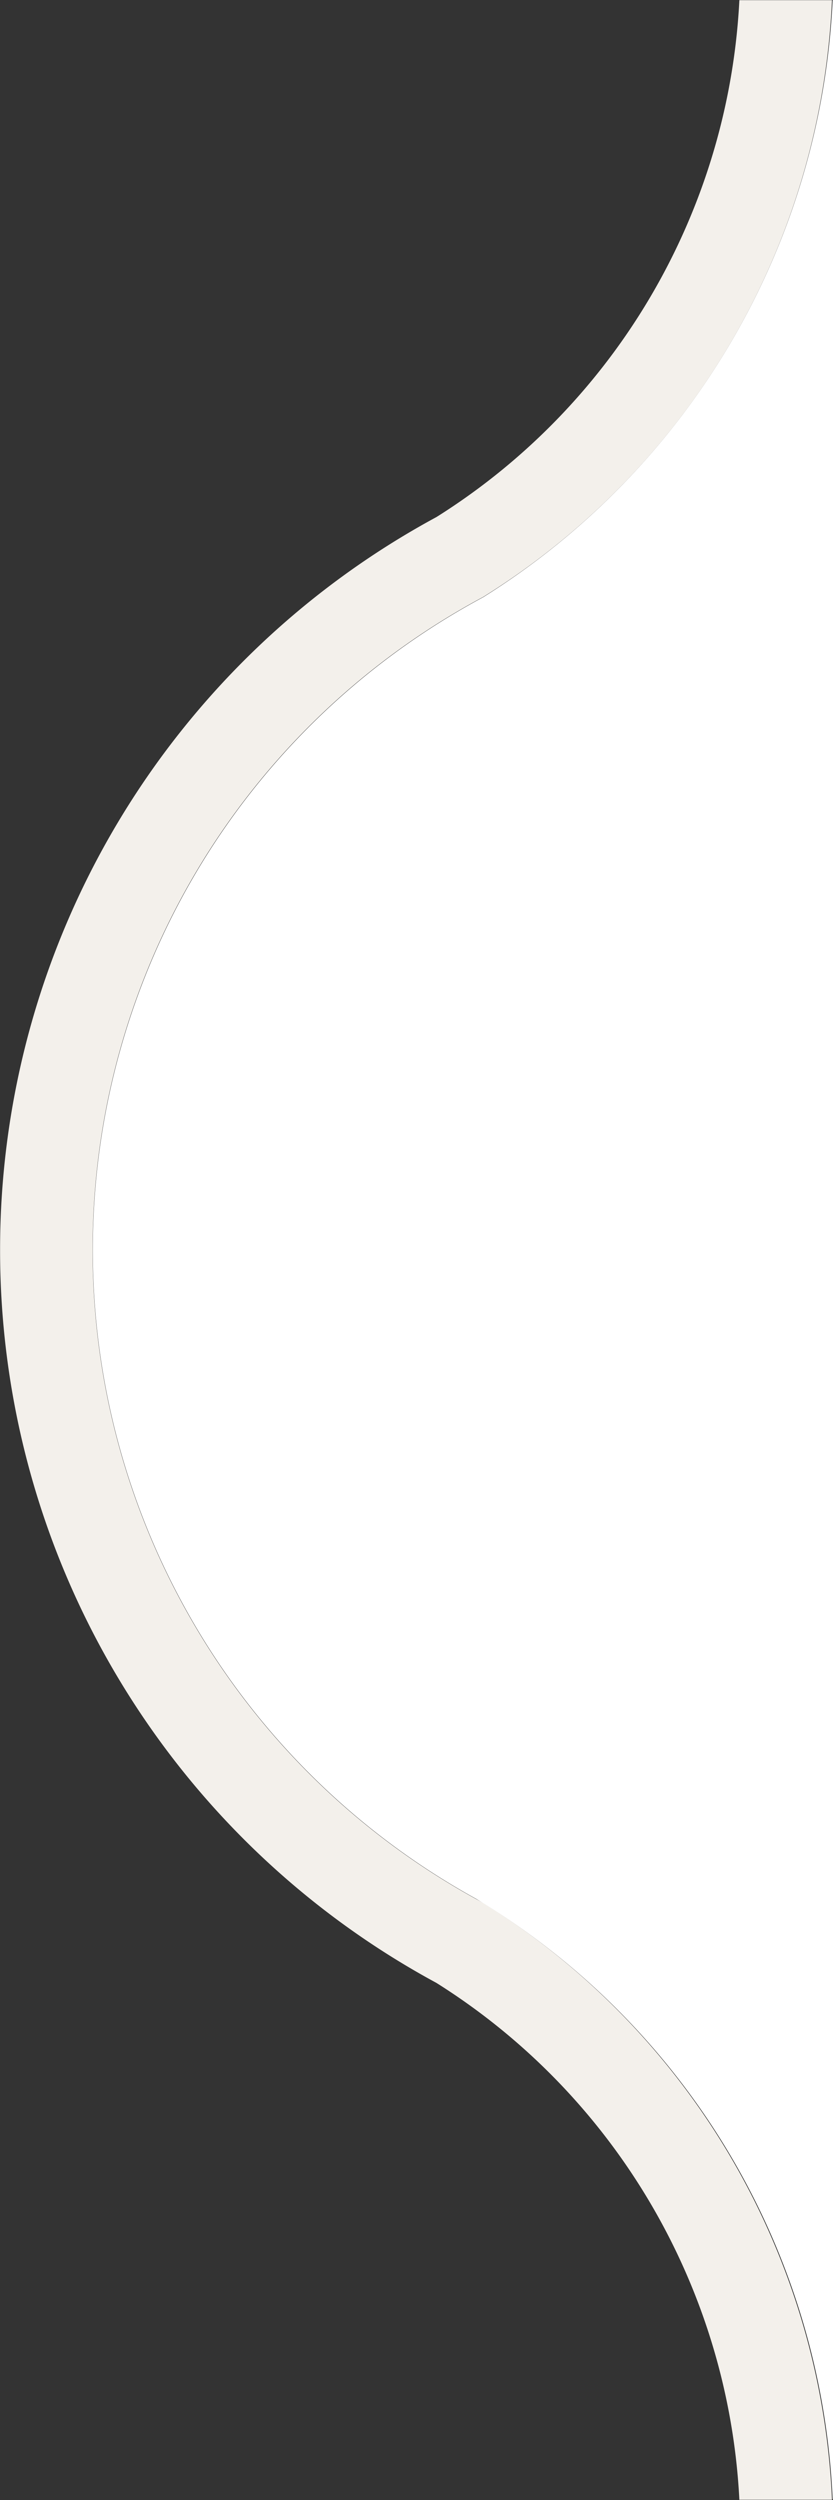 <svg xmlns="http://www.w3.org/2000/svg" width="9.004" height="27.006" viewBox="0 0 9.004 27.006">
    <rect x="0" y="0" width="9.004" height="27.006" fill="#333333" stroke="none"/>
    <defs>
        <clipPath id="a">
            <path data-name="사각형 13913" transform="translate(327 312)" style="fill:none" d="M0 0h9v27H0z"/>
        </clipPath>
    </defs>
    <g data-name="마스크 그룹 181" style="clip-path:url(#a)" transform="translate(-326.999 -311.998)">
        <g data-name="빼기 267" style="fill:none">
            <path d="M1481 5122h-272a20 20 0 0 1-20-20v-137a20 20 0 0 1 20-20h272a20 20 0 0 1 20 20v54.649a8.009 8.009 0 0 1-3.781 6.8 8 8 0 0 0 0 14.1 8.012 8.012 0 0 1 3.781 6.8V5102a20 20 0 0 1-20 20z" style="stroke:none" transform="translate(-1165 -4708)"/>
            <path d="M1481 5121c5.075 0 9.846-1.977 13.435-5.565A18.876 18.876 0 0 0 1500 5102v-54.65a7.015 7.015 0 0 0-3.284-5.933 8.995 8.995 0 0 1-4.716-7.918 8.994 8.994 0 0 1 4.717-7.916 7.012 7.012 0 0 0 3.283-5.933V4965c0-5.075-1.976-9.846-5.565-13.435A18.875 18.875 0 0 0 1481 4946h-272a18.875 18.875 0 0 0-13.435 5.565A18.876 18.876 0 0 0 1190 4965v137c0 5.075 1.976 9.846 5.565 13.435A18.877 18.877 0 0 0 1209 5121h272m0 1h-272a19.87 19.87 0 0 1-14.142-5.858A19.869 19.869 0 0 1 1189 5102v-137c0-5.342 2.08-10.365 5.858-14.142A19.868 19.868 0 0 1 1209 4945h272c5.342 0 10.365 2.08 14.142 5.858A19.869 19.869 0 0 1 1501 4965v54.65a8.013 8.013 0 0 1-3.78 6.797 7.996 7.996 0 0 0-4.22 7.052 7.997 7.997 0 0 0 4.22 7.053 8.014 8.014 0 0 1 3.78 6.797V5102c0 5.343-2.08 10.365-5.858 14.143A19.87 19.87 0 0 1 1481 5122z" style="fill:#f3f0eb;stroke:none" transform="translate(-1165 -4708)"/>
        </g>
    </g>
    <path data-name="제외 5" d="M1792 24041h-9 9v.006zm.007-.006H1792a7.986 7.986 0 0 0-3.855-6.486 8 8 0 0 1 .078-14.059A8.058 8.058 0 0 0 1792 24014h.006v27z" transform="translate(-1783 -24013.998)" style="fill:#fff"/>
</svg>
